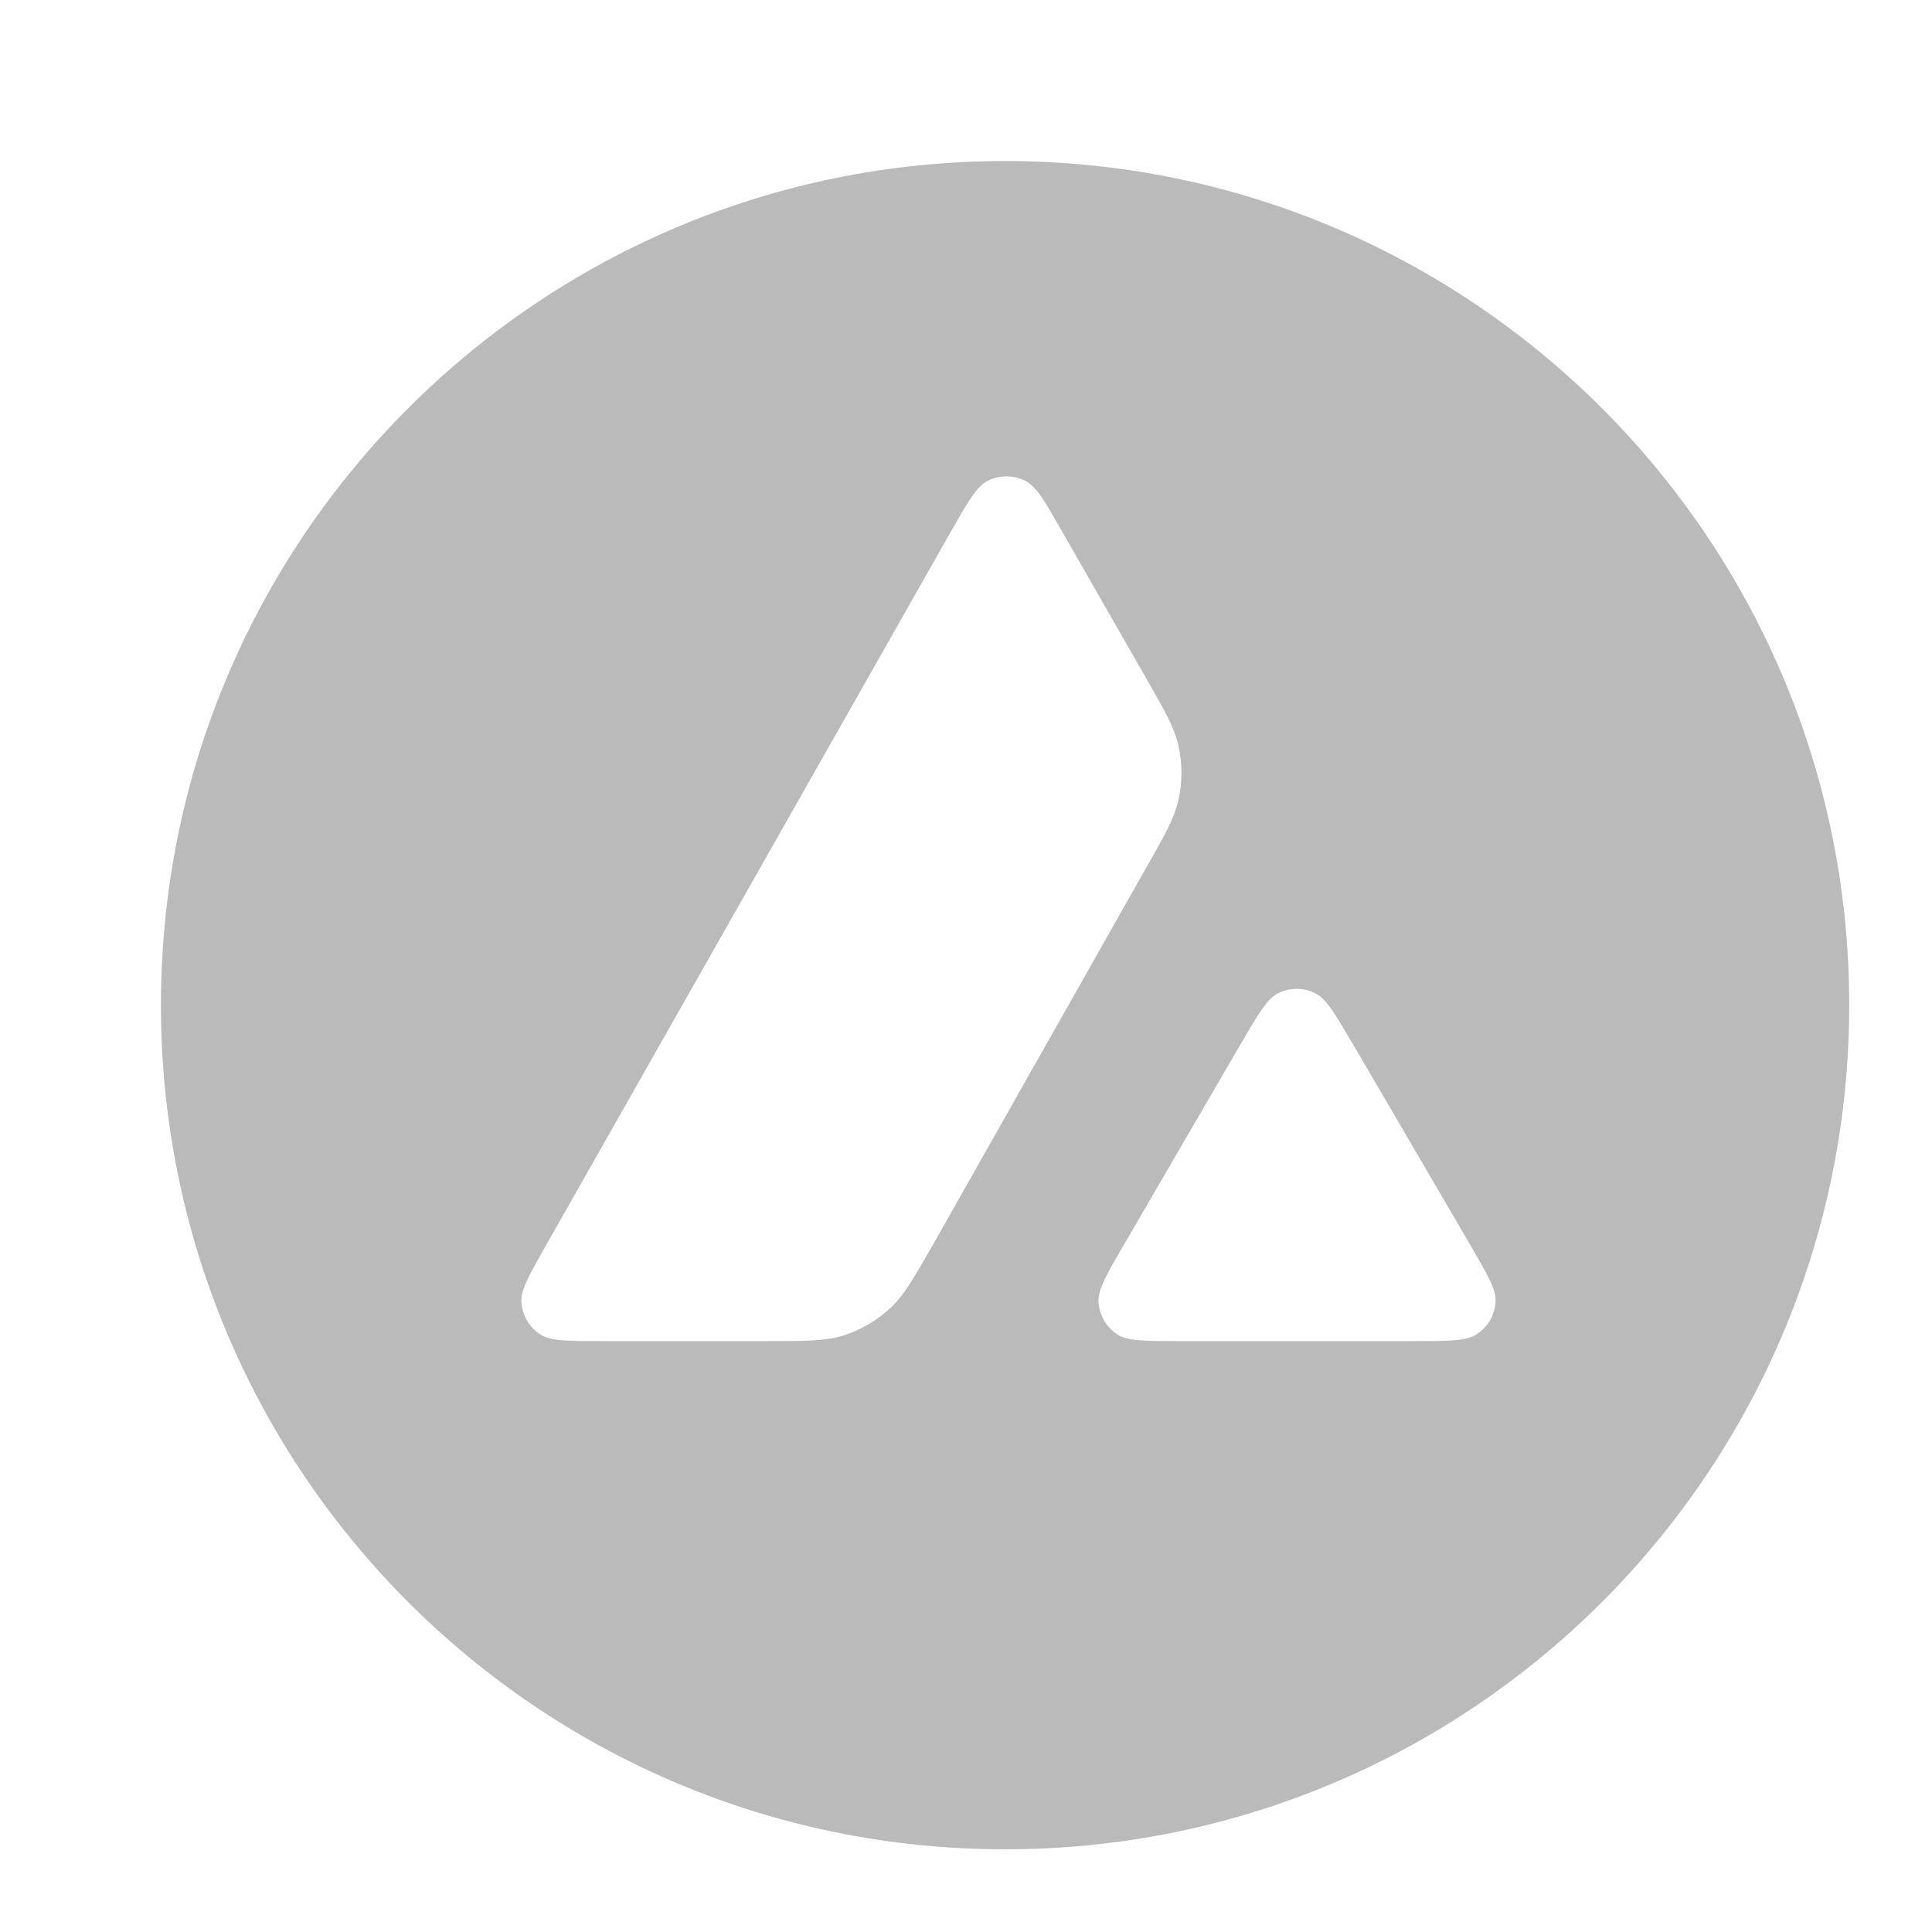 <svg width="20" height="20" viewBox="0 0 20 20" fill="none" xmlns="http://www.w3.org/2000/svg">
<g clip-path="url(#clip0_3203_736)">
<path fill-rule="evenodd" clip-rule="evenodd" d="M19.143 10.405C19.143 15.232 15.23 19.144 10.404 19.144C5.578 19.144 1.666 15.232 1.666 10.405C1.666 5.579 5.578 1.667 10.404 1.667C15.23 1.667 19.143 5.579 19.143 10.405ZM7.928 13.883H6.232C5.876 13.883 5.7 13.883 5.593 13.814C5.477 13.739 5.406 13.614 5.397 13.477C5.391 13.351 5.479 13.196 5.655 12.887L9.842 5.506C10.02 5.193 10.111 5.036 10.224 4.978C10.347 4.916 10.493 4.916 10.615 4.978C10.729 5.036 10.819 5.193 10.997 5.506L11.858 7.009L11.862 7.016C12.055 7.353 12.152 7.523 12.195 7.702C12.242 7.897 12.242 8.103 12.195 8.299C12.152 8.479 12.055 8.651 11.86 8.992L9.661 12.88L9.655 12.89C9.461 13.229 9.363 13.401 9.227 13.531C9.079 13.672 8.901 13.775 8.705 13.833C8.527 13.883 8.327 13.883 7.928 13.883ZM12.211 13.883H14.641C14.999 13.883 15.18 13.883 15.287 13.812C15.403 13.737 15.476 13.61 15.482 13.473C15.489 13.35 15.402 13.202 15.234 12.911C15.228 12.901 15.222 12.891 15.216 12.88L13.999 10.798L13.985 10.775C13.814 10.485 13.728 10.339 13.617 10.283C13.495 10.221 13.351 10.221 13.228 10.283C13.117 10.341 13.027 10.493 12.848 10.8L11.636 12.883L11.631 12.89C11.454 13.196 11.365 13.349 11.371 13.475C11.38 13.612 11.451 13.739 11.567 13.814C11.672 13.883 11.852 13.883 12.211 13.883Z" fill="#BABABA"/>
</g>
<defs>
<clipPath id="clip0_3203_736">
<rect width="20" height="20" fill="white"/>
</clipPath>
</defs>
</svg>
